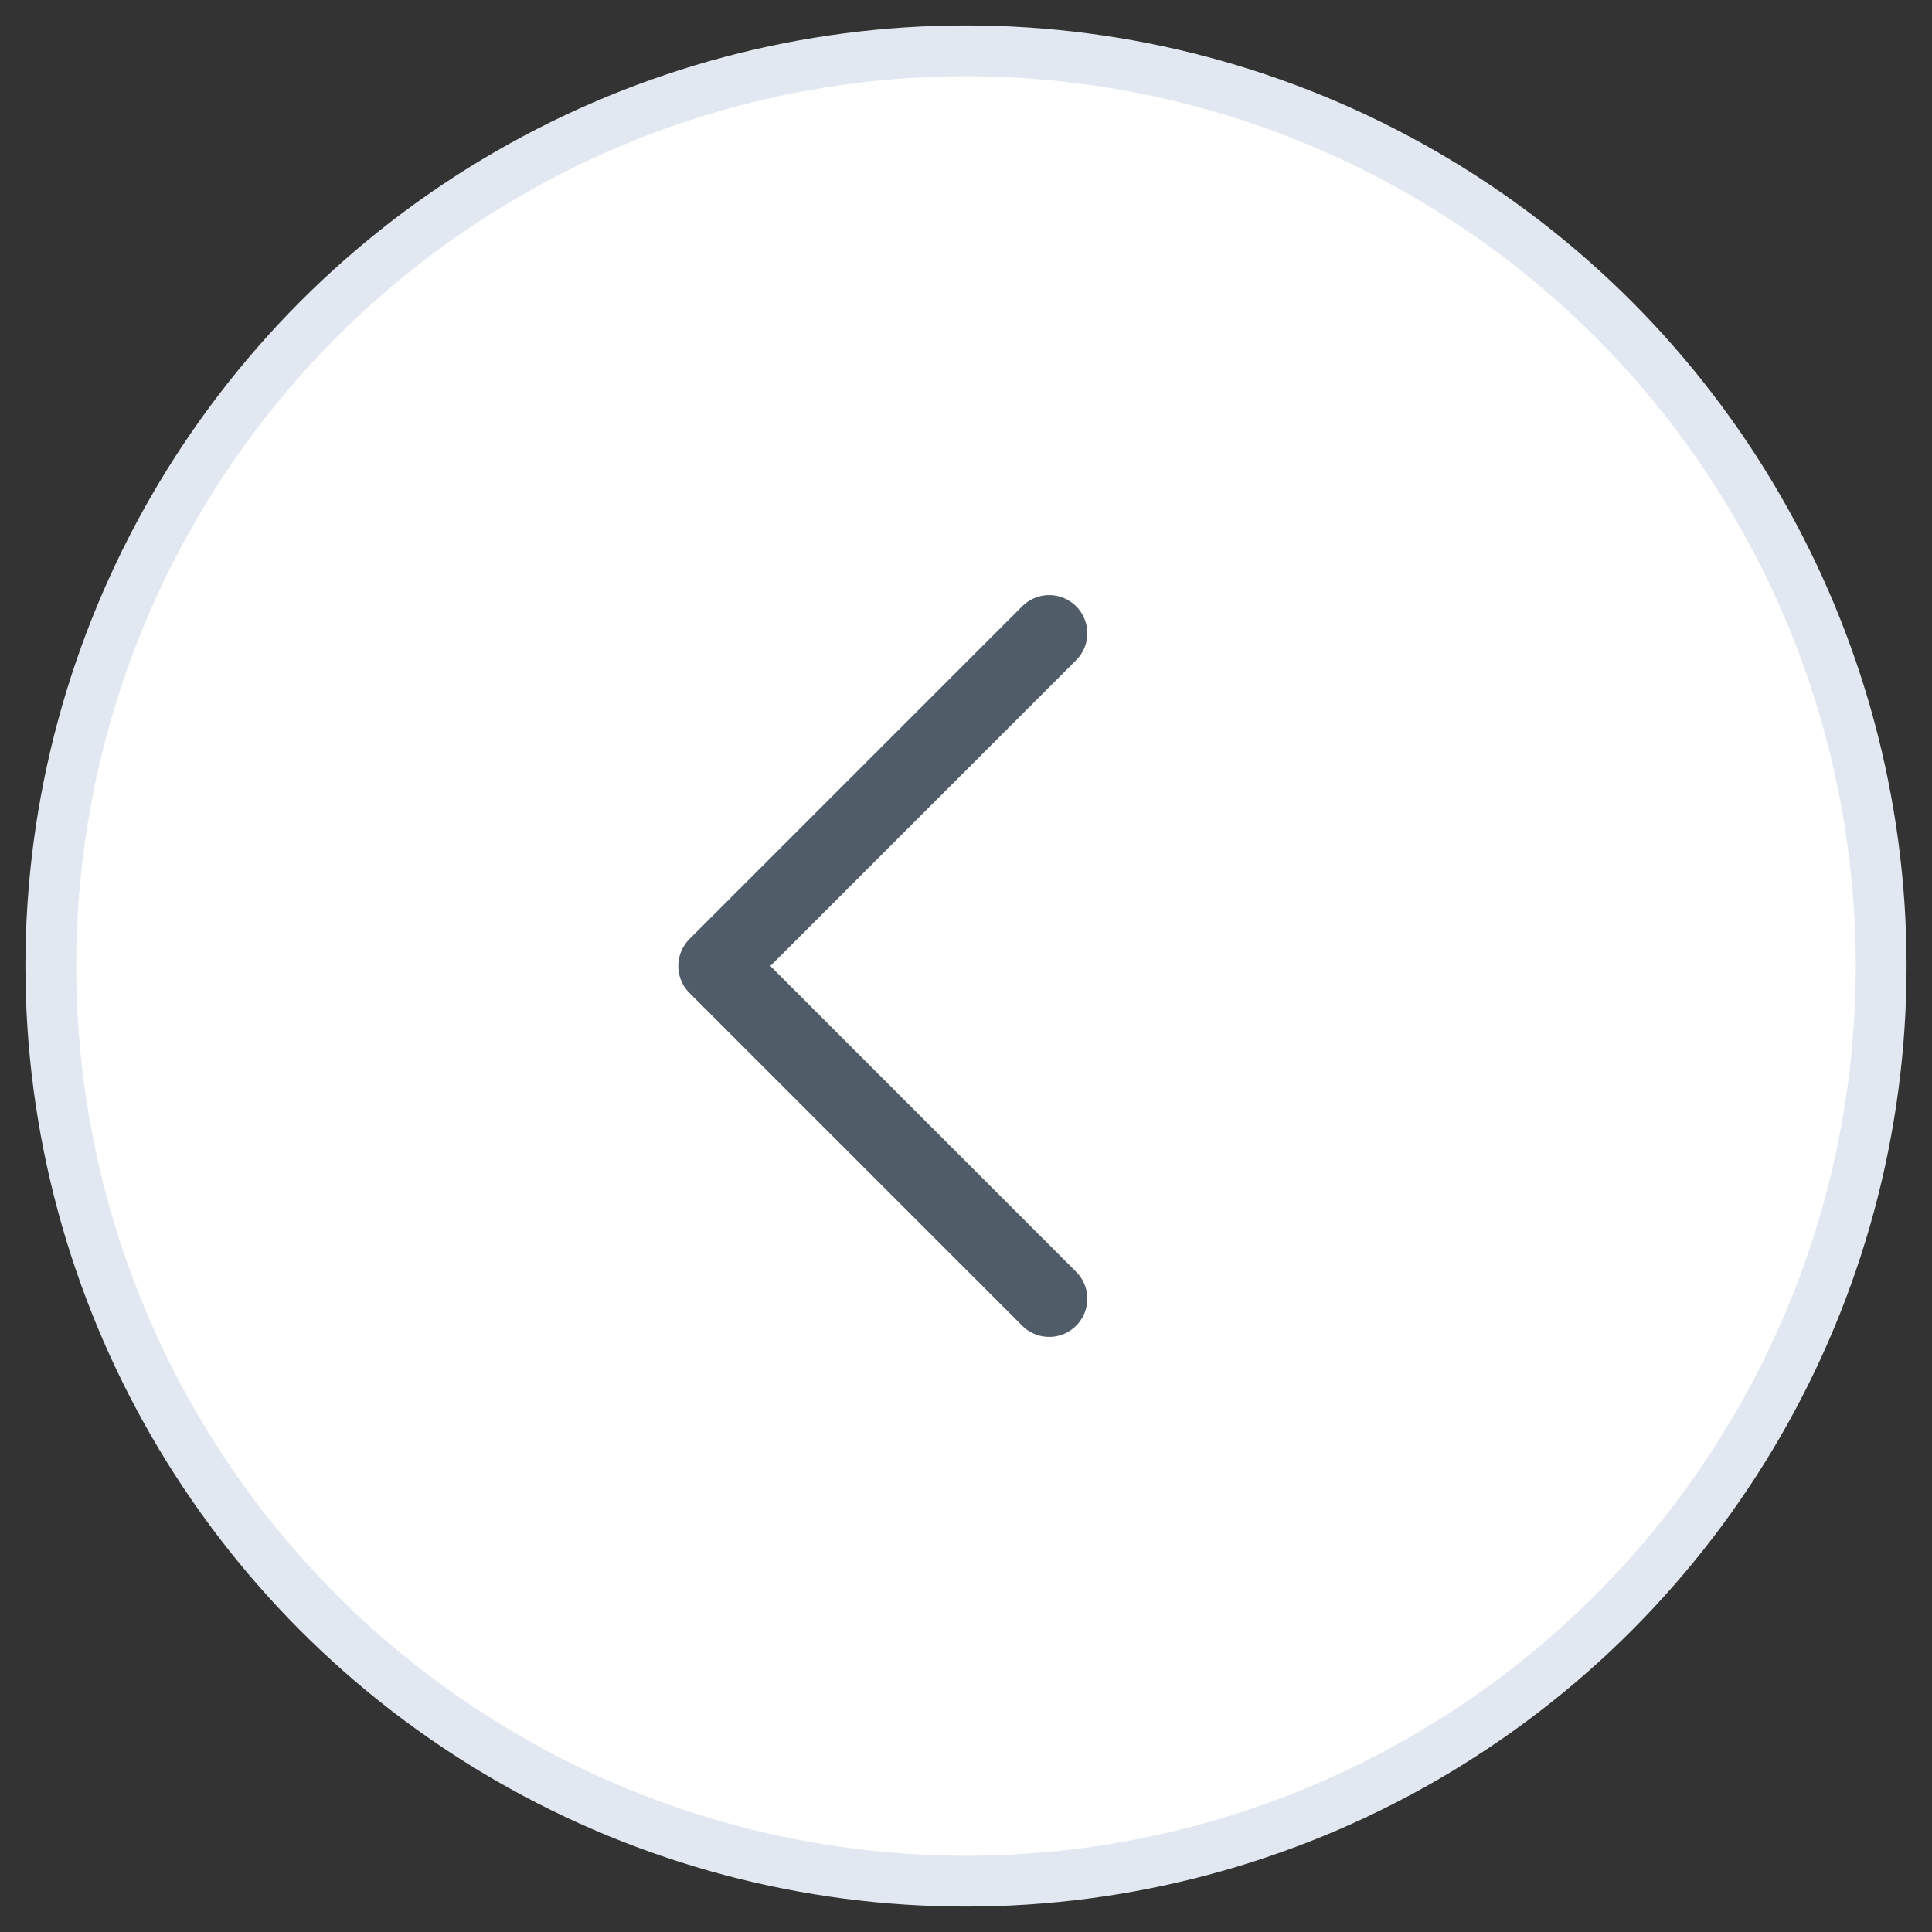 <svg xmlns="http://www.w3.org/2000/svg" width="38" height="38"  xmlns:v="https://vecta.io/nano"><rect width="100%" height="100%" fill="#333333" stroke="none"/><g transform="matrix(-1 0 0 1 37 1)" fill="none" fill-rule="evenodd"><circle stroke="#e2e8f1" fill="#fff" cx="18" cy="18" r="18"/><path stroke="#515c69" stroke-width="1.5" stroke-linecap="round" stroke-linejoin="round" d="M16.364 11.455L22.909 18l-6.545 6.545"/></g></svg>